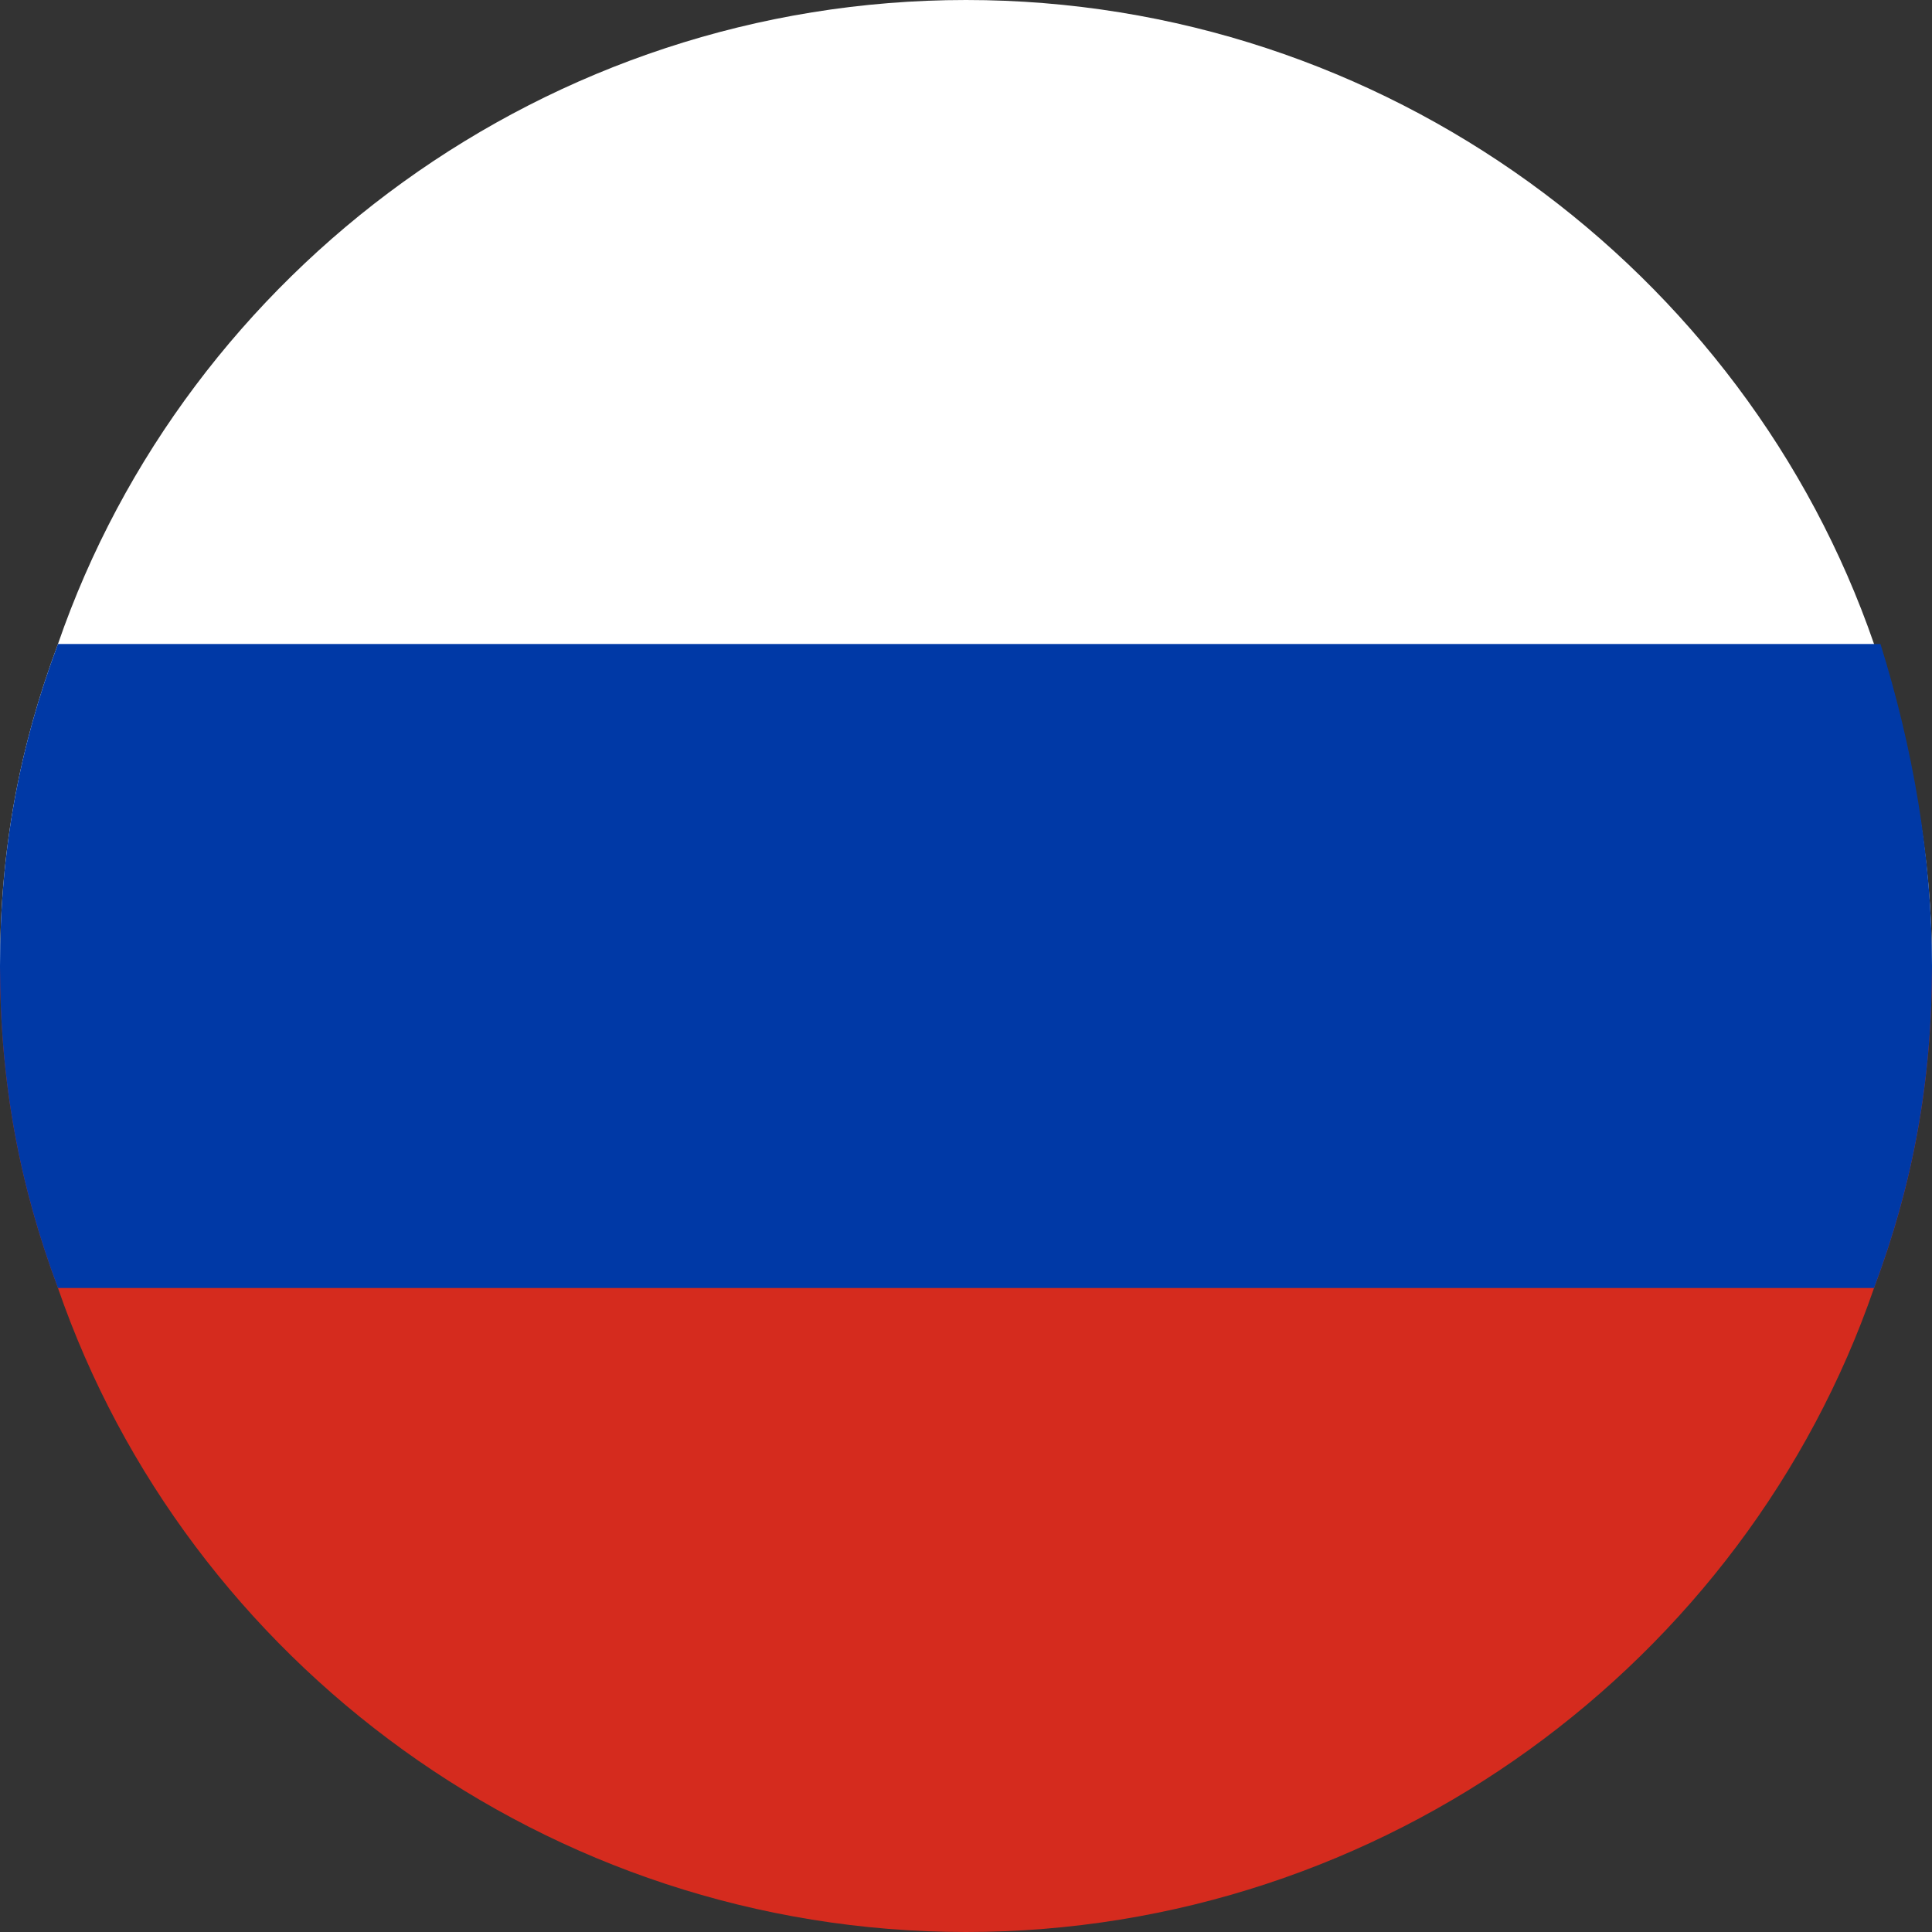 <?xml version="1.0" encoding="utf-8"?>
<!-- Generator: Adobe Illustrator 21.1.0, SVG Export Plug-In . SVG Version: 6.00 Build 0)  -->
<svg version="1.1" id="Countryflags.com" xmlns="http://www.w3.org/2000/svg" xmlns:xlink="http://www.w3.org/1999/xlink" x="0px"
	 y="0px" viewBox="0 0 30 30" style="enable-background:new 0 0 30 30;" xml:space="preserve">
<rect x="0" y="0" width="30" height="30" fill="#333333" stroke="none"/>
<style type="text/css">
	.st0{fill:#FFFFFF;}
	.st1{fill:#D52B1E;}
	.st2{fill:#0039A6;}
	.st3{fill:none;}
</style>
<g>
	<path class="st0" d="M30,15H0c0-1.8,0.3-3.4,0.9-5C2.9,4.2,8.5,0,15,0s12.1,4.2,14.1,10C29.7,11.6,30,13.3,30,15z"/>
	<path class="st1" d="M30,15c0,1.8-0.3,3.4-0.9,5c-2,5.8-7.6,10-14.1,10S2.9,25.8,0.9,20C0.3,18.4,0,16.8,0,15H30z"/>
	<path class="st2" d="M30,15c0,1.8-0.3,3.4-0.9,5H0.9C0.3,18.4,0,16.8,0,15s0.3-3.4,0.9-5h28.3C29.7,11.6,30,13.3,30,15z"/>
</g>
<path class="st3" d="M30,15c0,1.8-0.3,3.4-0.9,5c-2,5.8-7.6,10-14.1,10S2.9,25.8,0.9,20C0.3,18.4,0,16.8,0,15s0.3-3.4,0.9-5
	C2.9,4.2,8.5,0,15,0s12.1,4.2,14.1,10C29.7,11.6,30,13.3,30,15z"/>
</svg>
